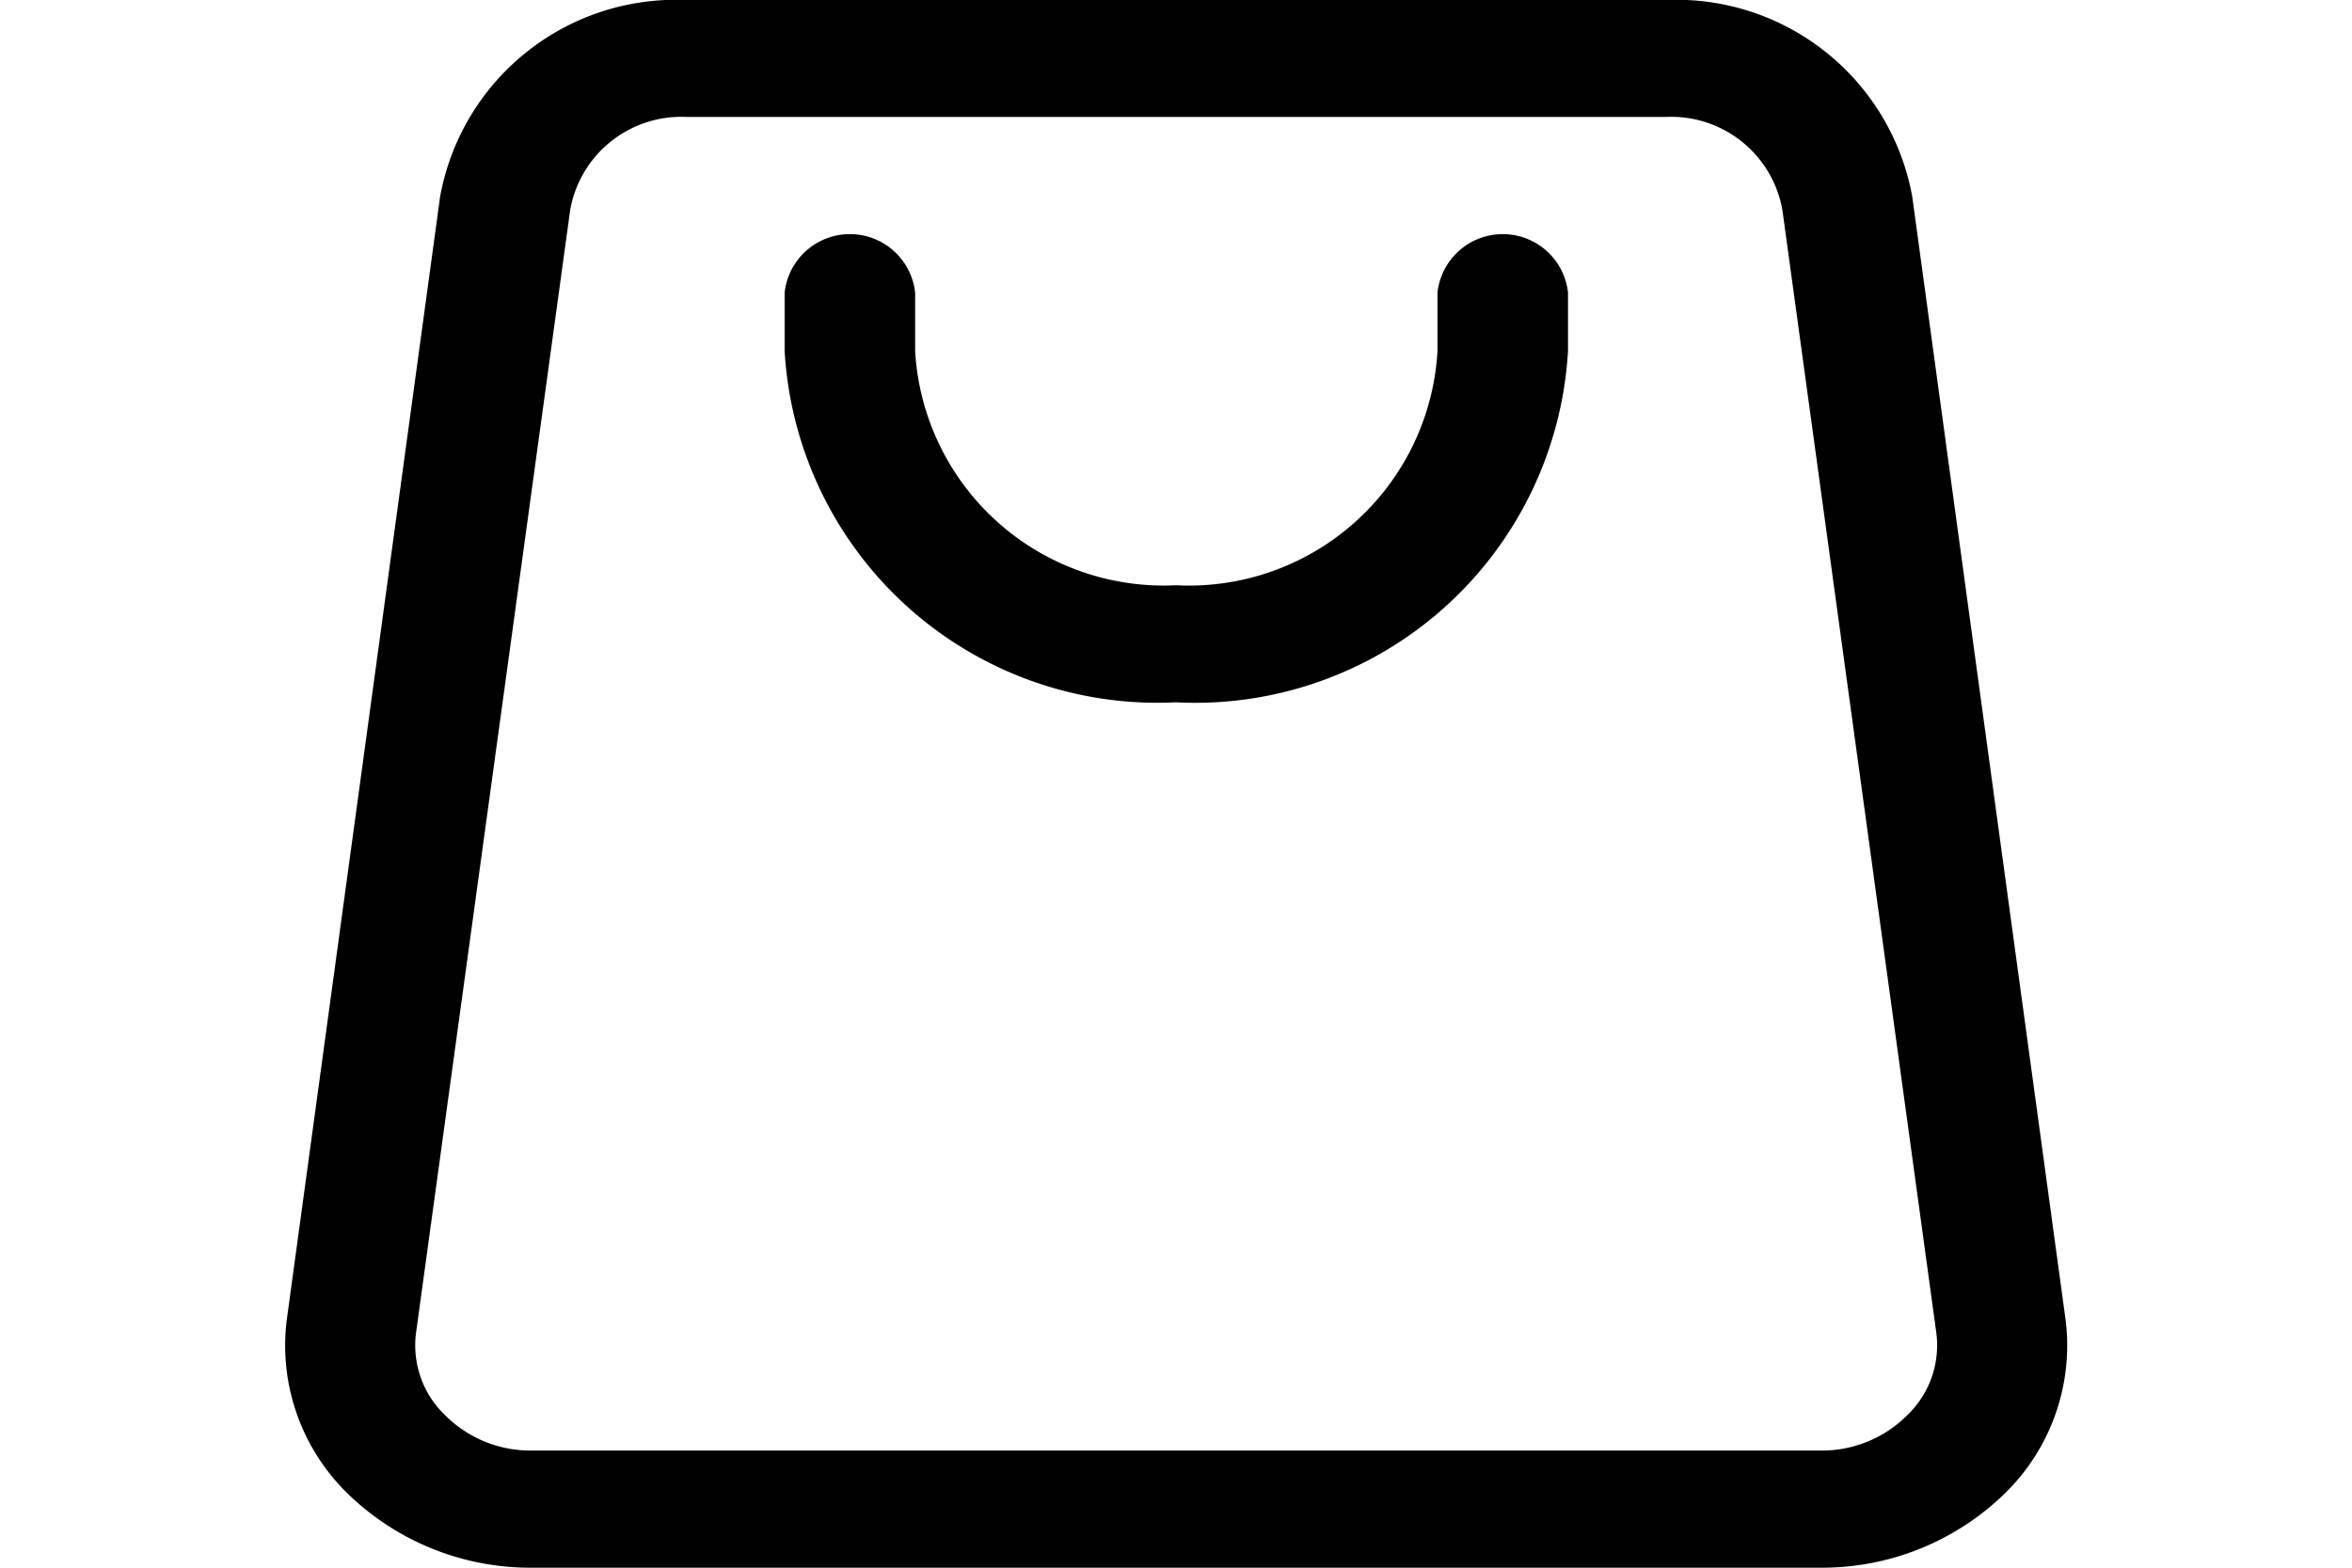 <svg xmlns="http://www.w3.org/2000/svg" width="33" height="22" viewBox="0 0 33 22">
  <defs>
    <style>
      .cls-1 {
        fill-rule: evenodd;
      }
    </style>
  </defs>
  <path id="_2" data-name="2" class="cls-1" d="M25.53,22a3.673,3.673,0,0,0,2.6-1.043,2.9,2.9,0,0,0,.852-2.432L26.83,2.759A3.364,3.364,0,0,0,23.378,0H9.626a3.364,3.364,0,0,0-3.451,2.76L4.023,18.525a2.9,2.9,0,0,0,.852,2.432A3.673,3.673,0,0,0,7.475,22H25.53ZM5.836,18.714L8,2.947a1.583,1.583,0,0,1,1.63-1.306H23.378a1.583,1.583,0,0,1,1.63,1.306l2.161,15.766a1.359,1.359,0,0,1-.412,1.15,1.691,1.691,0,0,1-1.227.493H7.475a1.691,1.691,0,0,1-1.227-.493,1.359,1.359,0,0,1-.412-1.15h0Zm0,0M16.5,9.856A5.24,5.24,0,0,0,22,4.927V4.106a0.921,0.921,0,0,0-1.831,0V4.927A3.493,3.493,0,0,1,16.5,8.213,3.493,3.493,0,0,1,12.84,4.927V4.106a0.921,0.921,0,0,0-1.831,0V4.927A5.24,5.24,0,0,0,16.5,9.856h0Zm0,0"/>
</svg>
